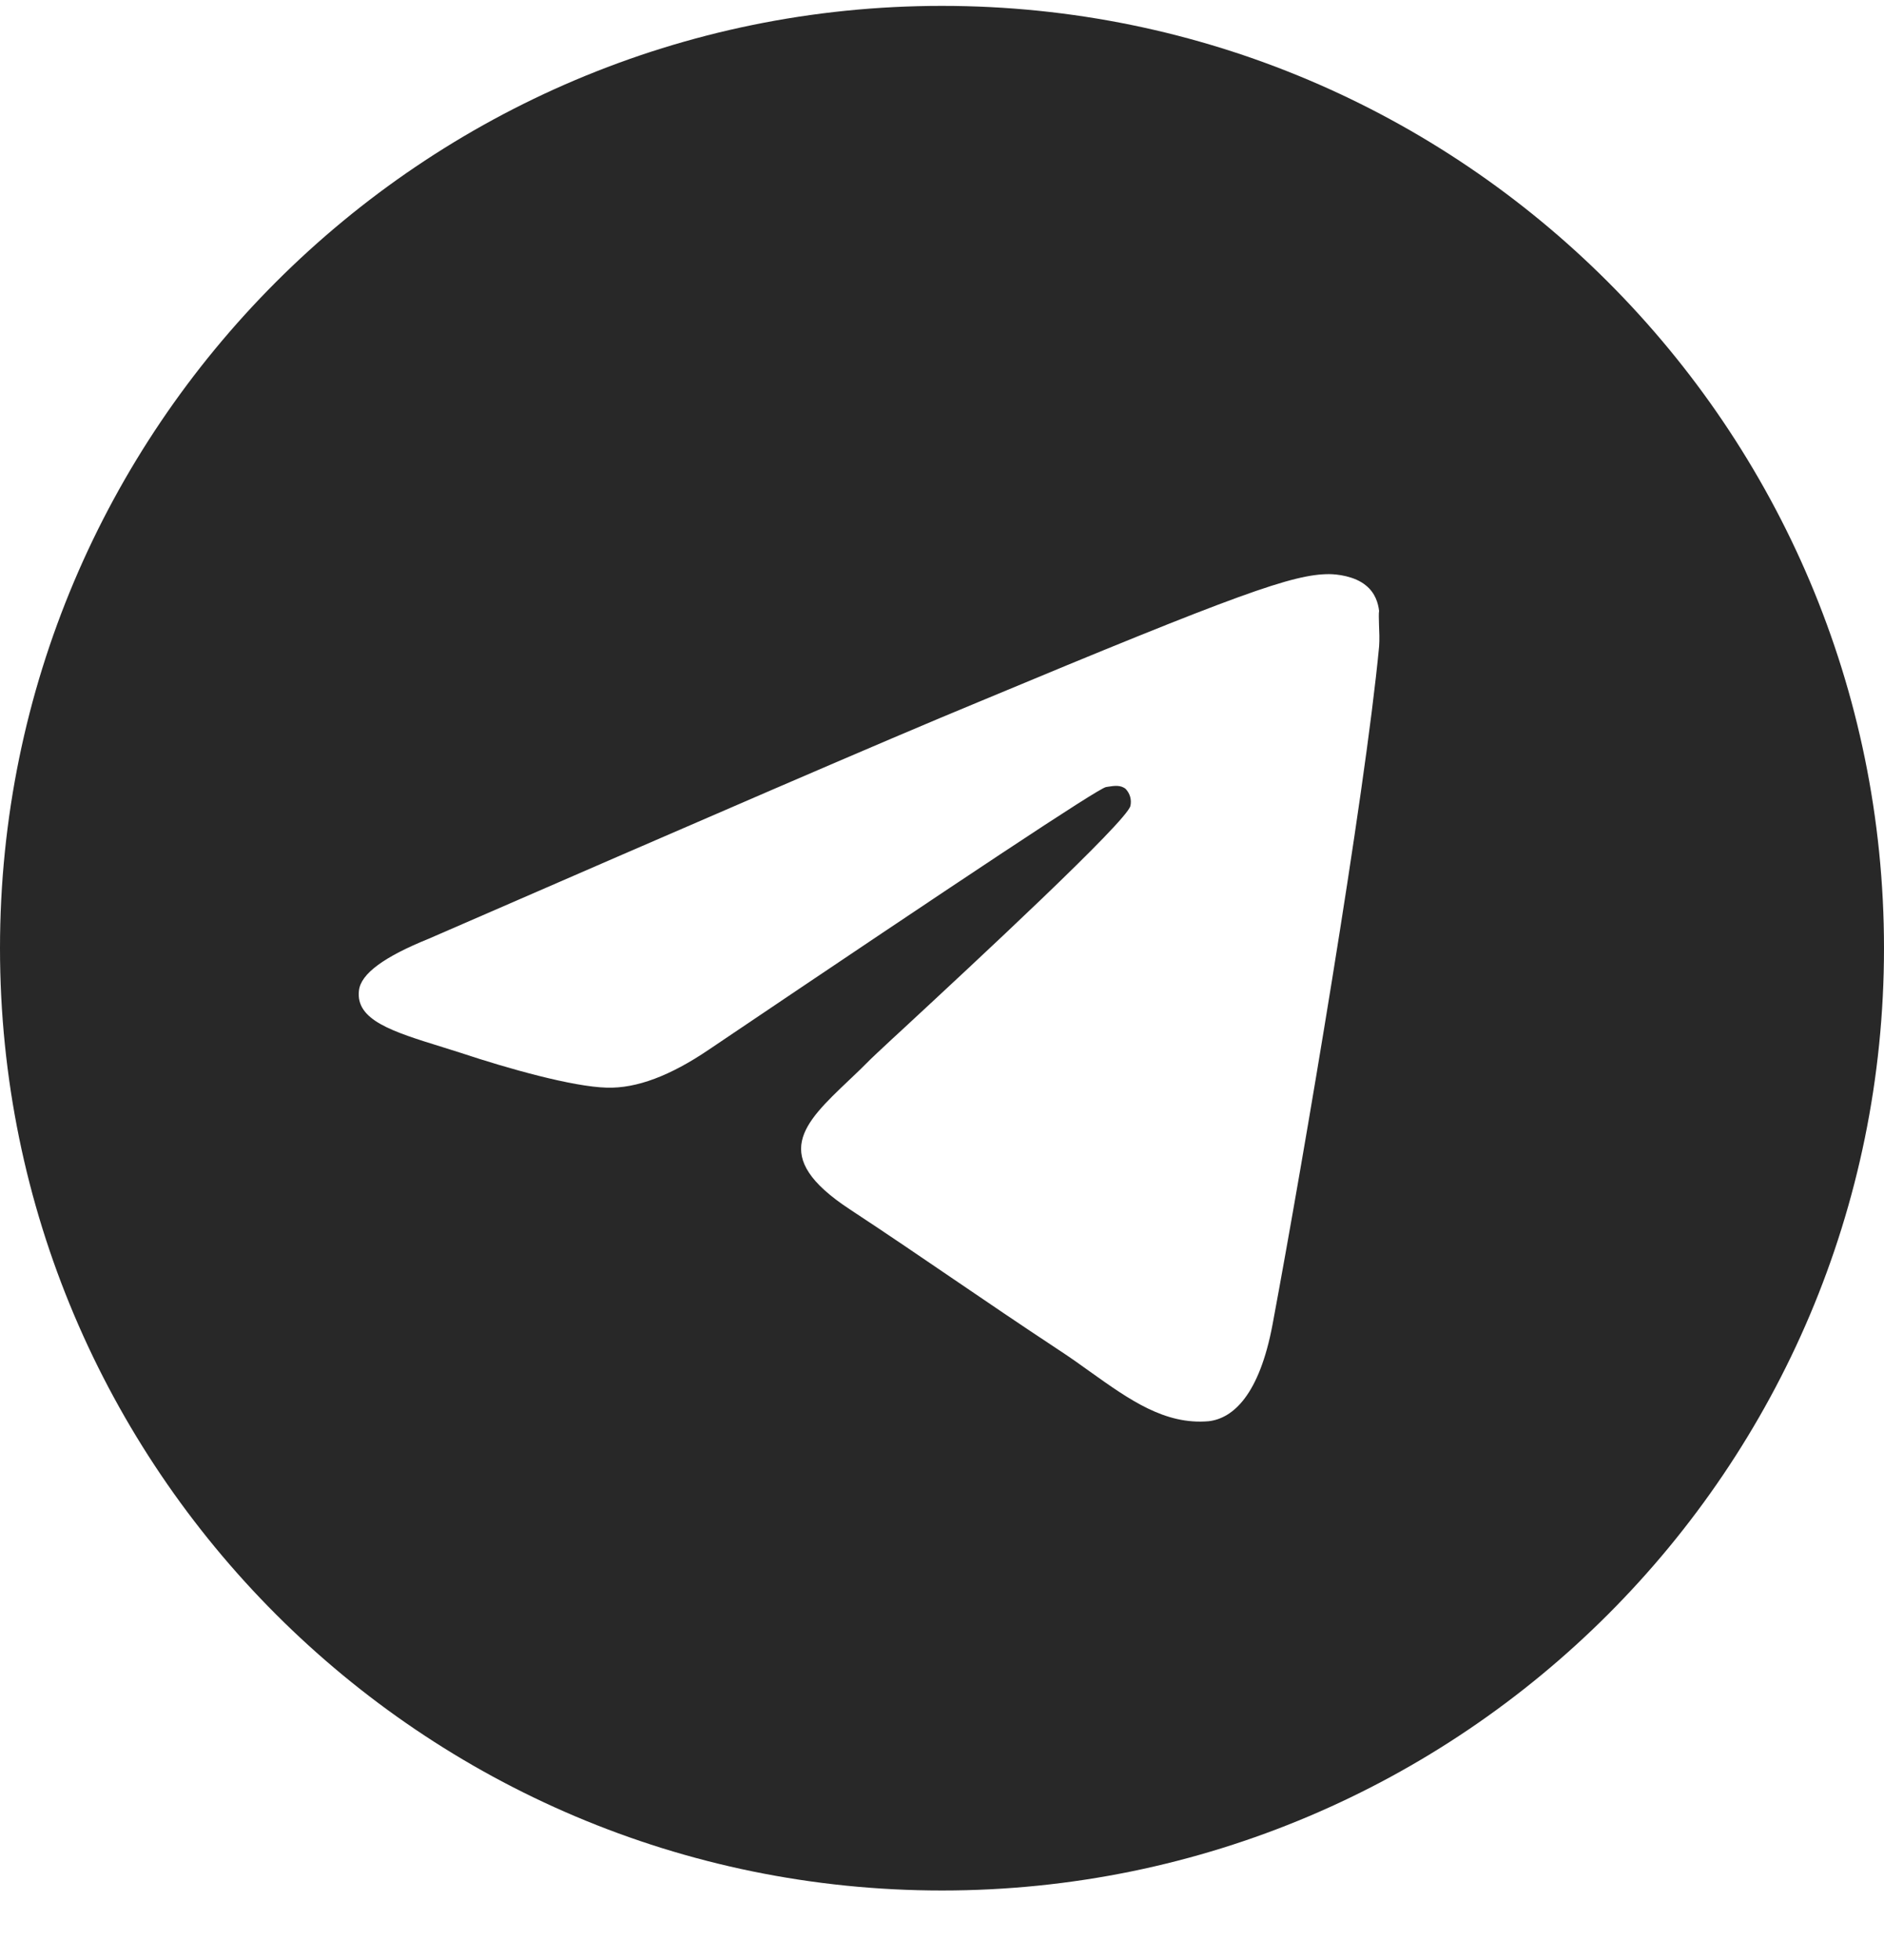 <svg width="25" height="26" viewBox="0 0 25 26" fill="none" xmlns="http://www.w3.org/2000/svg">
<path fill-rule="evenodd" clip-rule="evenodd" d="M12.5 0.078C5.6 0.078 0 5.678 0 12.578C0 19.478 5.6 25.078 12.5 25.078C19.4 25.078 25 19.478 25 12.578C25 5.678 19.4 0.078 12.5 0.078ZM16.887 17.566C17.3 15.353 18.113 10.553 18.3 8.578C18.307 8.486 18.303 8.38 18.299 8.289C18.297 8.208 18.294 8.139 18.3 8.103C18.288 8.003 18.25 7.866 18.125 7.766C17.975 7.641 17.738 7.616 17.637 7.616C17.163 7.616 16.45 7.866 12.975 9.316C11.762 9.816 9.338 10.866 5.688 12.453C5.1 12.691 4.787 12.916 4.763 13.141C4.718 13.533 5.205 13.684 5.874 13.891C5.951 13.915 6.031 13.94 6.112 13.966C6.75 14.178 7.6 14.416 8.05 14.428C8.45 14.441 8.9 14.266 9.4 13.928C12.812 11.628 14.562 10.466 14.675 10.441L14.705 10.436C14.785 10.424 14.871 10.41 14.938 10.466C14.965 10.495 14.986 10.531 14.997 10.57C15.008 10.61 15.009 10.651 15 10.691C14.95 10.899 12.922 12.779 11.995 13.638L11.829 13.791C11.68 13.93 11.579 14.024 11.55 14.053C11.466 14.139 11.381 14.22 11.298 14.299L11.262 14.333C10.659 14.906 10.204 15.338 11.275 16.041C11.803 16.389 12.223 16.675 12.647 16.964C13.076 17.256 13.509 17.551 14.062 17.916C14.203 18.008 14.337 18.104 14.468 18.198C14.99 18.57 15.458 18.903 16.038 18.853C16.363 18.816 16.712 18.503 16.887 17.566Z" fill="#282828"/>
</svg>
